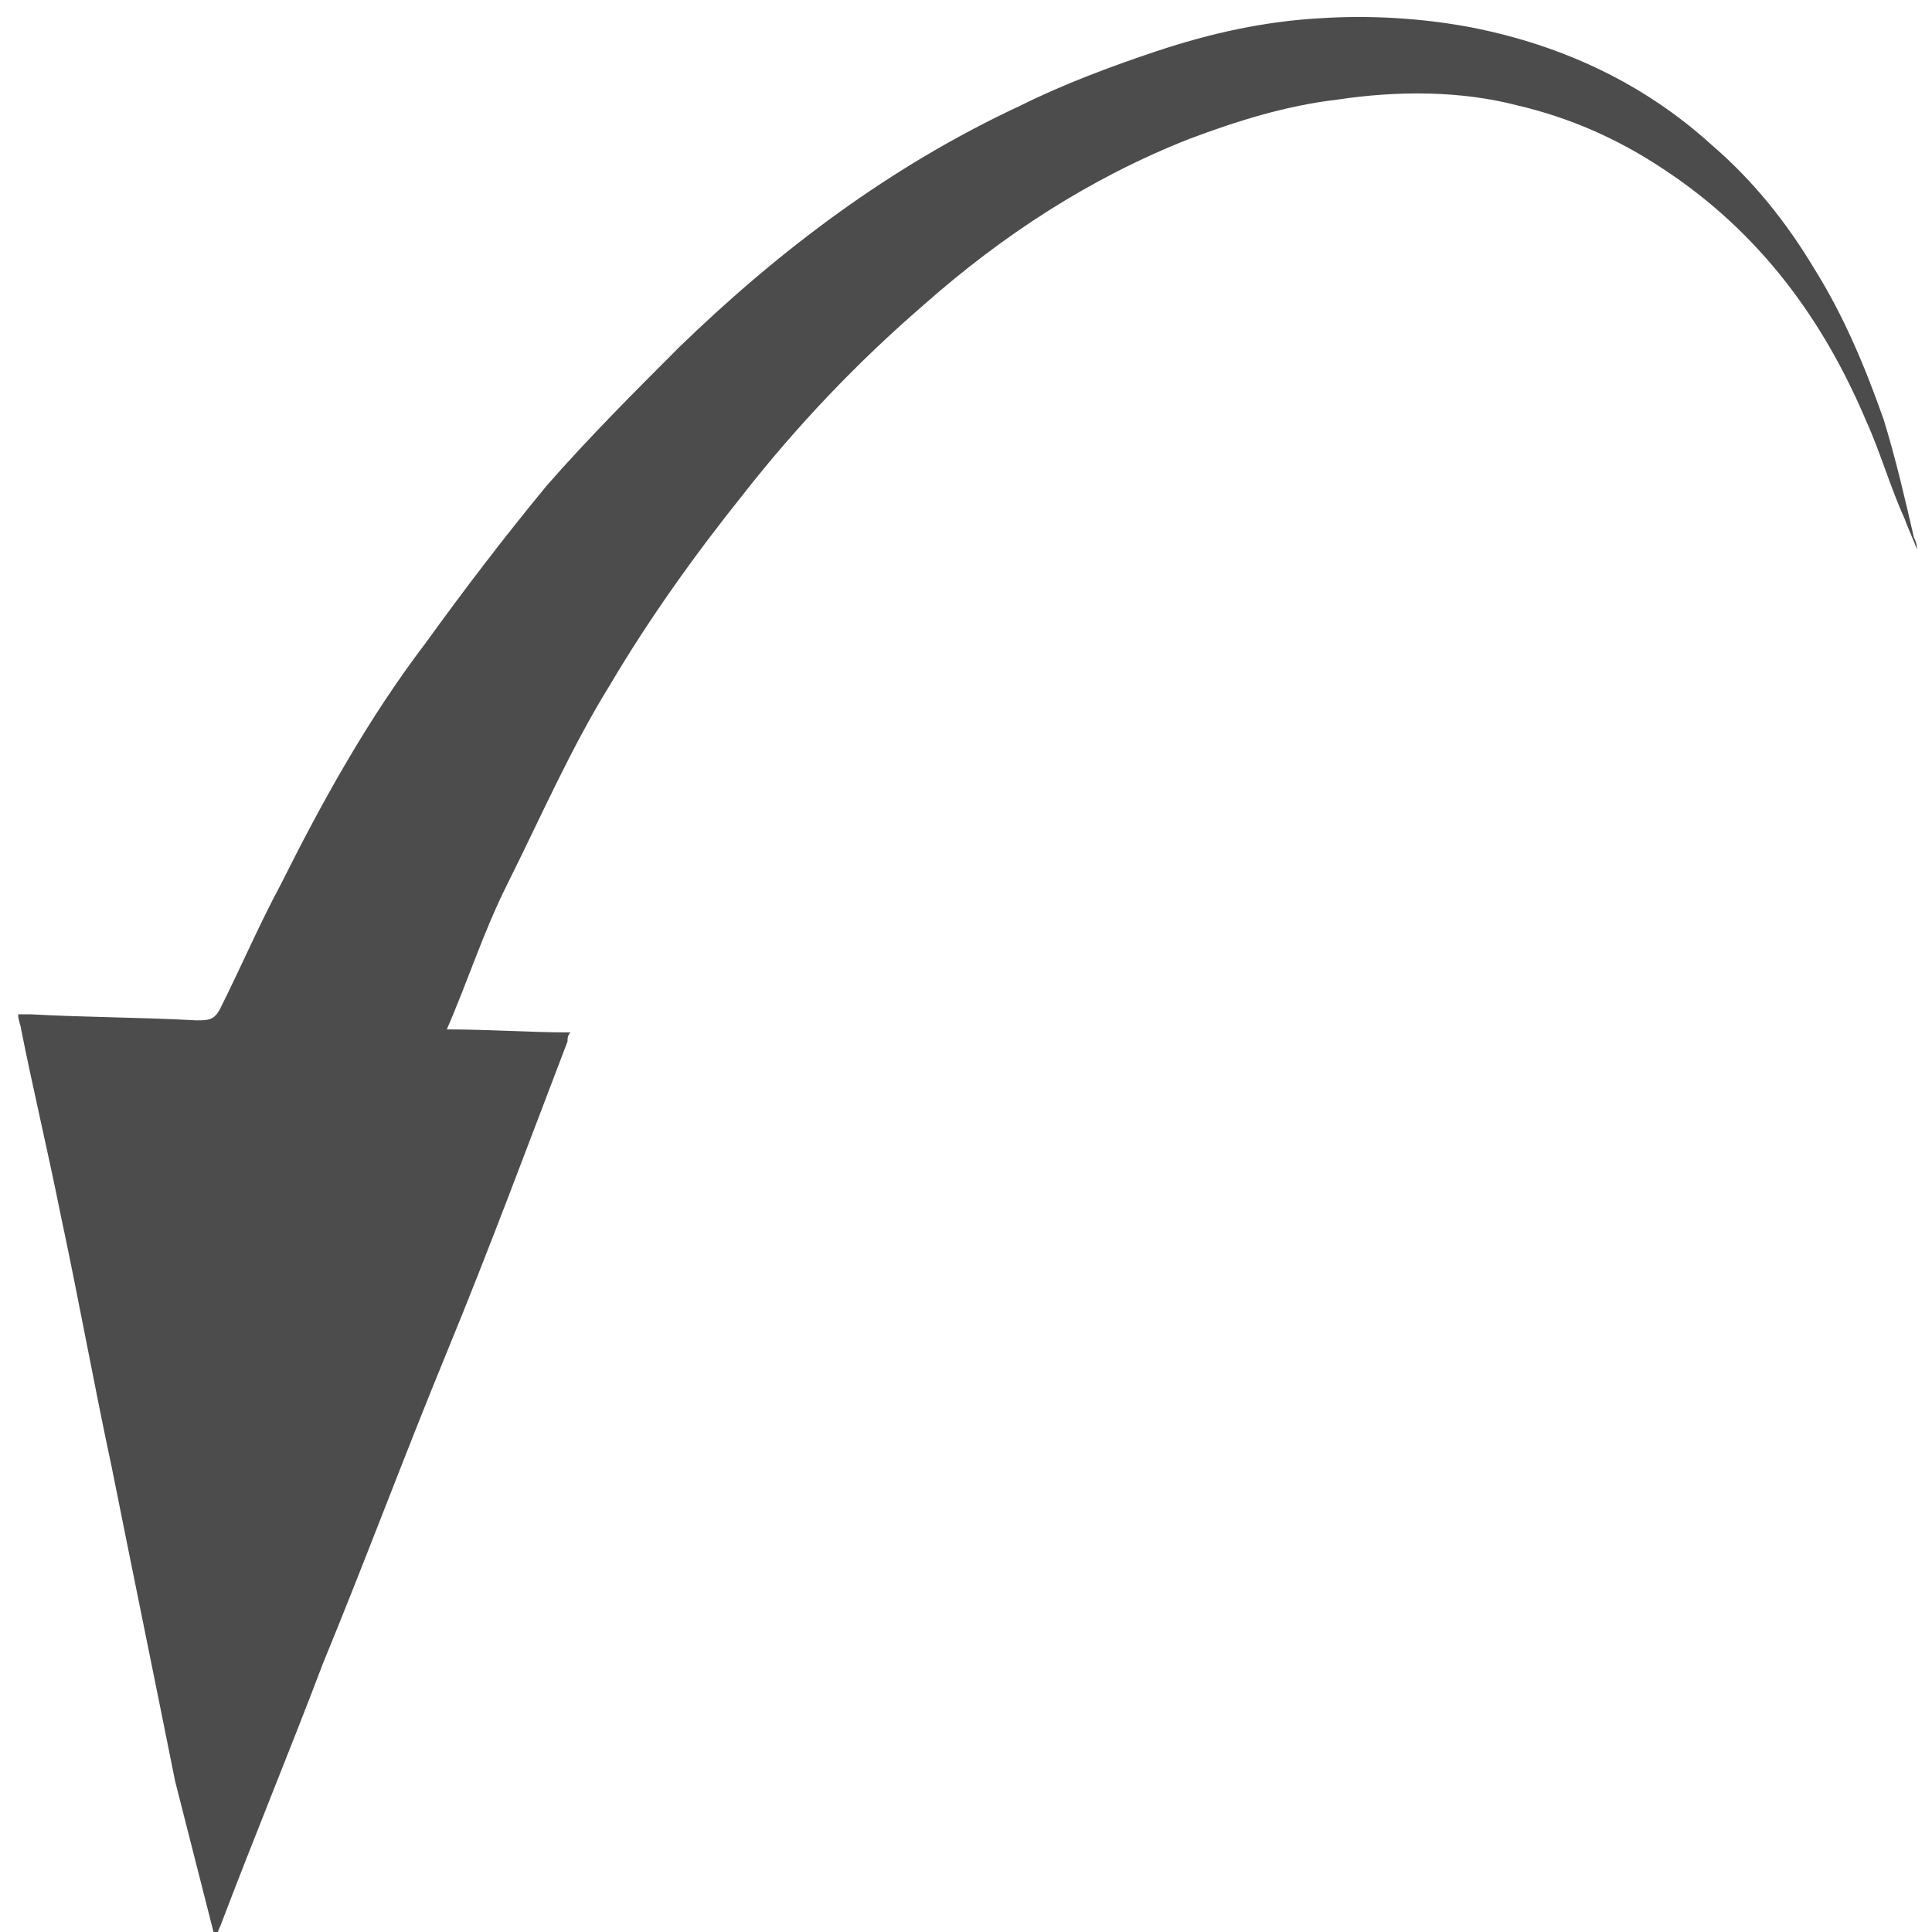 <?xml version="1.0" encoding="utf-8"?>
<!-- Generator: Adobe Illustrator 23.0.1, SVG Export Plug-In . SVG Version: 6.00 Build 0)  -->
<svg version="1.1" id="Layer_1" xmlns="http://www.w3.org/2000/svg" xmlns:xlink="http://www.w3.org/1999/xlink" x="0px" y="0px"
	 viewBox="0 0 64 64" style="enable-background:new 0 0 64 64;" xml:space="preserve">
<style type="text/css">
	.st0{opacity:0.7;enable-background:new    ;}
</style>
<path class="st0" d="M7.2,64.5c-0.1-0.2,0-0.5,0.1-0.7c1.1-2.9,2.3-5.8,3.4-8.7c1.4-3.4,2.7-6.9,4.1-10.3c1.4-3.4,2.7-6.9,4-10.3
	c0-0.1,0-0.2,0.1-0.3c-1.4,0-2.7-0.1-4.1-0.1c0.7-1.6,1.2-3.2,2-4.8c1.1-2.2,2.1-4.5,3.4-6.6c1.3-2.2,2.8-4.3,4.4-6.3
	c1.8-2.3,3.8-4.4,6-6.3c2.6-2.3,5.5-4.2,8.8-5.5C41,4,42.6,3.5,44.3,3.3c2-0.3,4.1-0.3,6,0.2c1.7,0.4,3.3,1.1,4.8,2.1
	c3.2,2.1,5.3,5,6.7,8.3c0.5,1.1,0.8,2.2,1.3,3.3c0.1,0.3,0.3,0.7,0.4,1c0-0.1,0-0.2-0.1-0.4c-0.3-1.3-0.6-2.6-1-3.9
	c-0.6-1.7-1.3-3.4-2.3-5c-0.9-1.5-2-2.9-3.4-4.1c-2.2-2-4.9-3.3-8-3.9c-1.6-0.3-3.3-0.4-4.9-0.3c-1.9,0.1-3.7,0.5-5.5,1.1
	c-1.5,0.5-3.1,1.1-4.5,1.8c-4.3,2-8,4.8-11.3,8c-1.5,1.5-3,3-4.4,4.6c-1.4,1.7-2.7,3.4-4,5.2c-1.9,2.5-3.4,5.2-4.8,8
	c-0.7,1.3-1.3,2.7-2,4.1c-0.2,0.4-0.4,0.4-0.8,0.4c-1.8-0.1-3.7-0.1-5.5-0.2c-0.1,0-0.2,0-0.4,0c0,0.2,0.1,0.4,0.1,0.5
	c0.4,2,0.9,4.1,1.3,6.1c0.6,2.8,1.1,5.6,1.7,8.4c0.7,3.5,1.4,6.9,2.1,10.4"/>
</svg>
